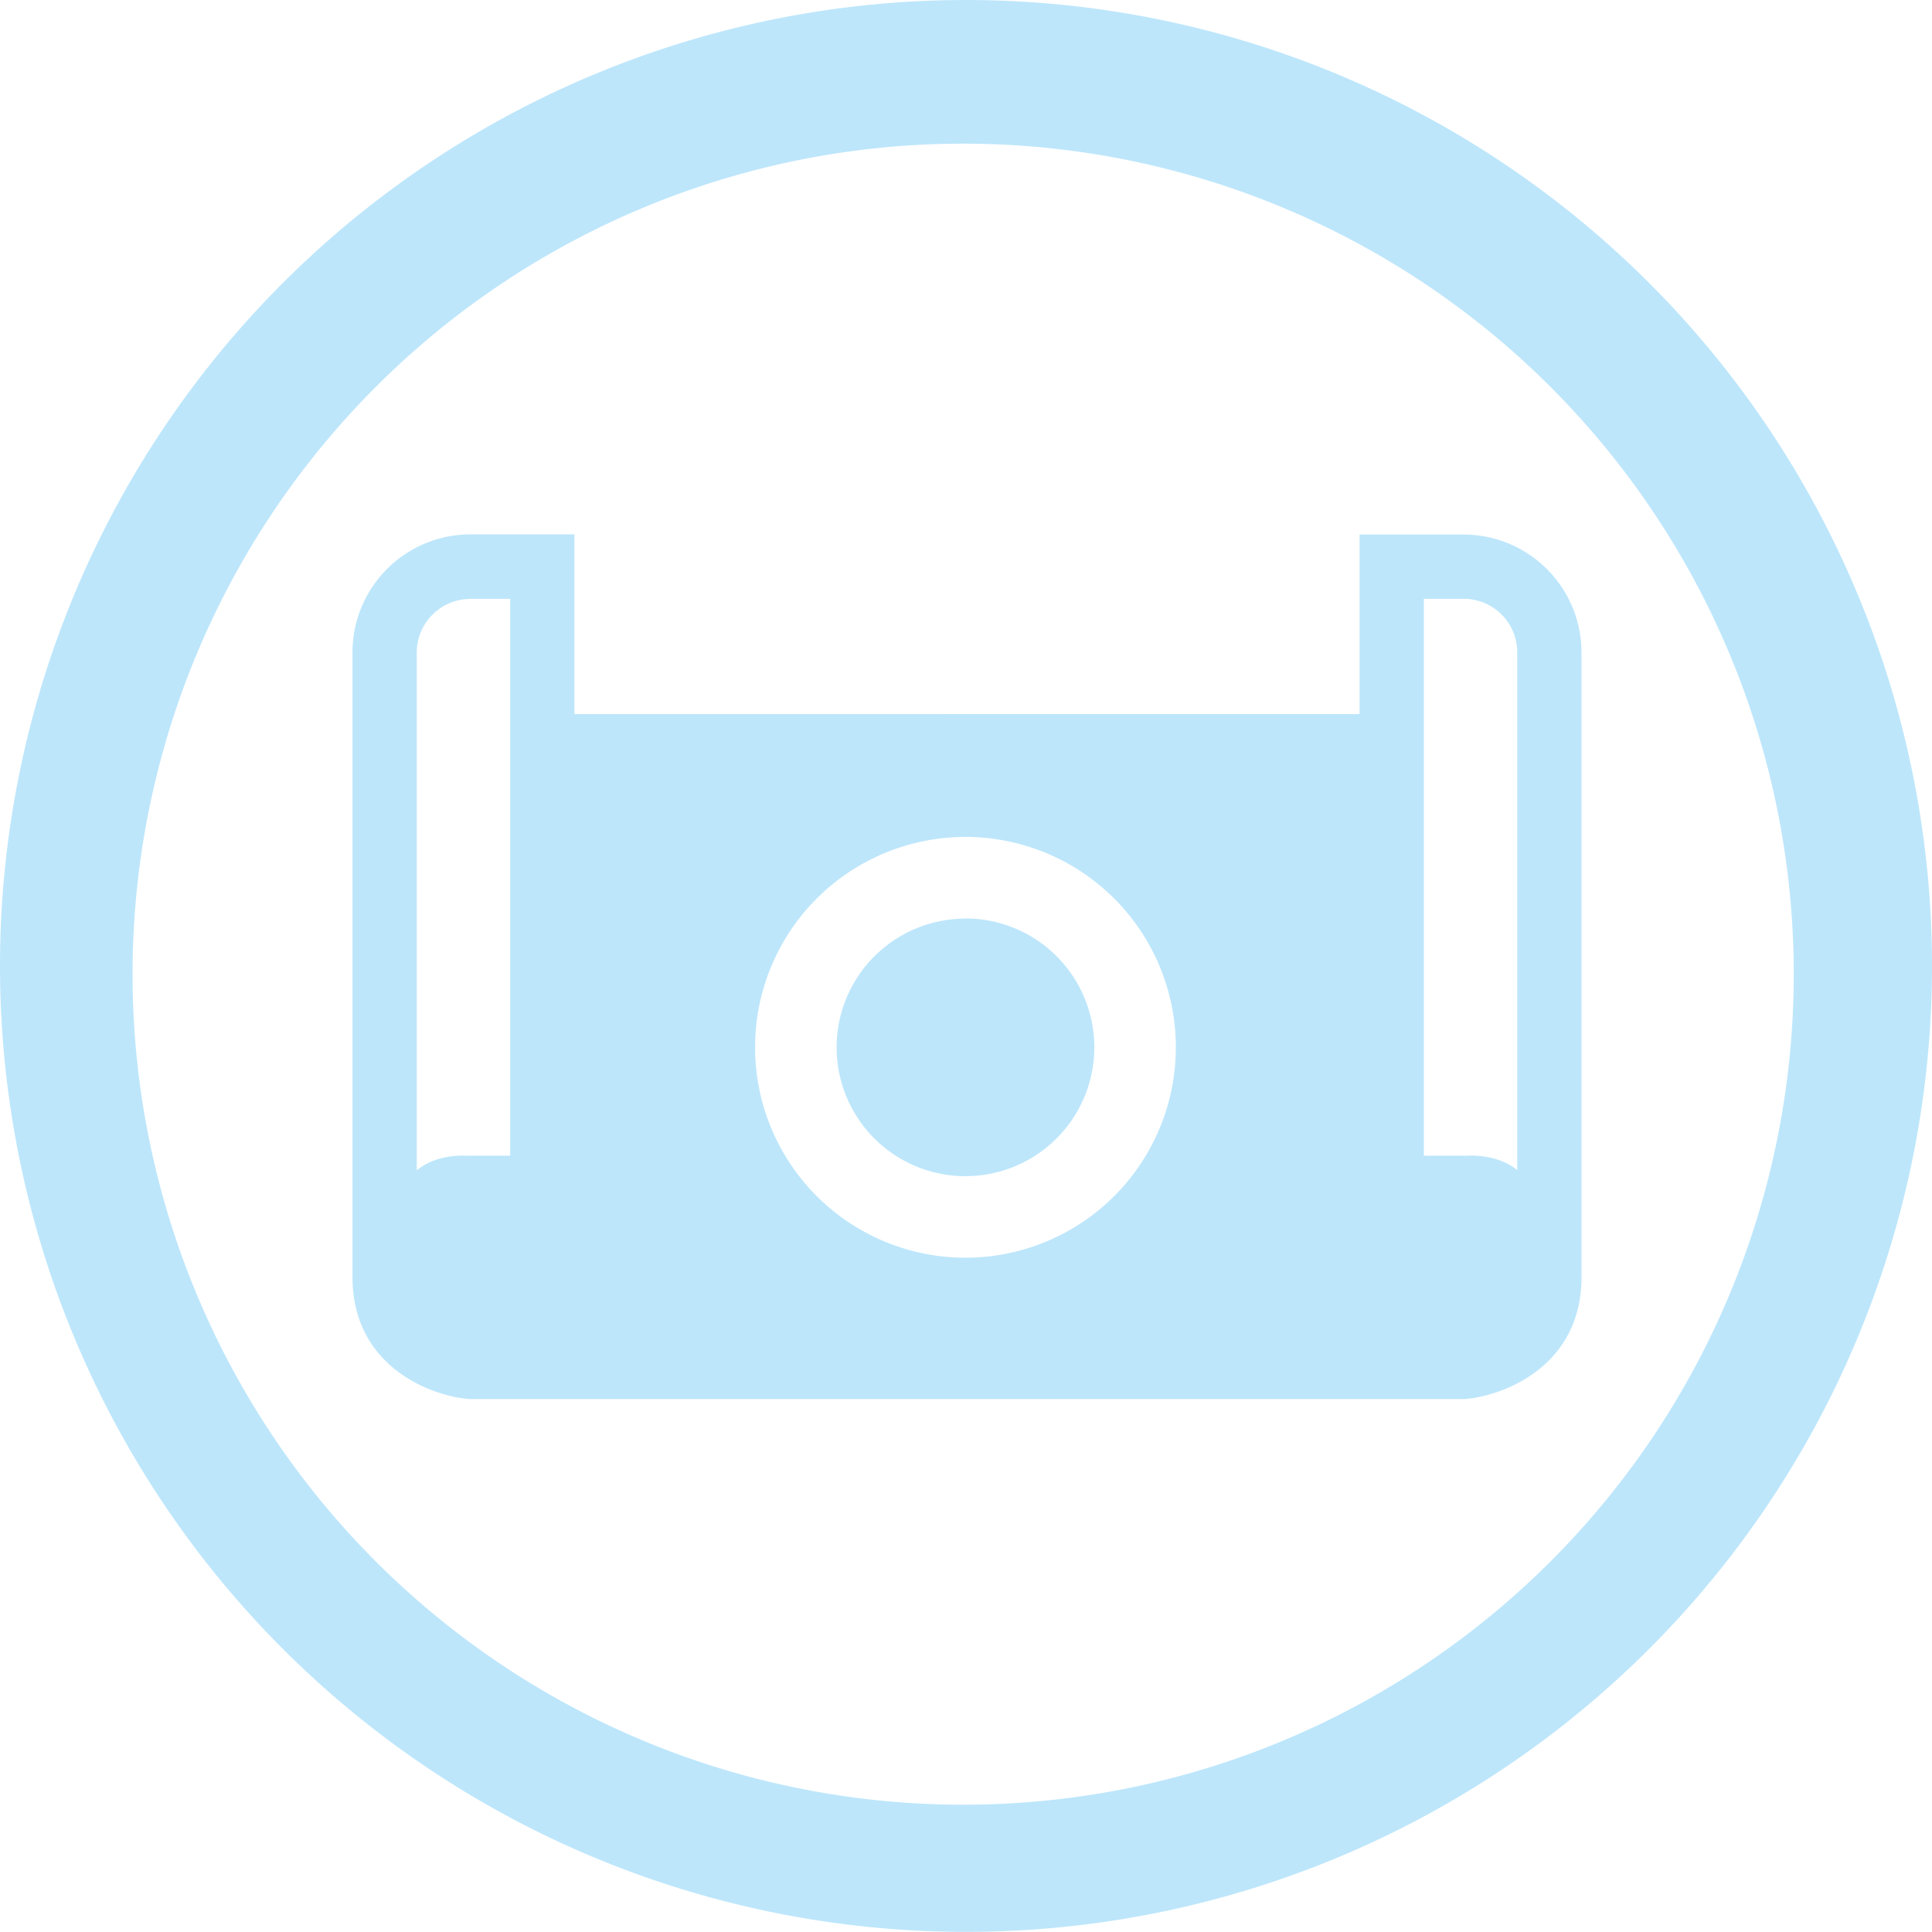 <?xml version="1.0" encoding="UTF-8" standalone="no"?>
<svg
   width="47.376"
   height="47.373"
   viewBox="0 0 12.535 12.534"
   version="1.1"
   id="svg4"
   sodipodi:docname="org.kde.Ikona.svg"
   inkscape:version="0.92.5 (2060ec1f9f, 2020-04-08)"
   xmlns:inkscape="http://www.inkscape.org/namespaces/inkscape"
   xmlns:sodipodi="http://sodipodi.sourceforge.net/DTD/sodipodi-0.dtd"
   xmlns="http://www.w3.org/2000/svg"
   xmlns:svg="http://www.w3.org/2000/svg"
   xmlns:rdf="http://www.w3.org/1999/02/22-rdf-syntax-ns#"
   xmlns:cc="http://creativecommons.org/ns#"
   xmlns:dc="http://purl.org/dc/elements/1.1/">
  <defs
     id="defs8" />
  <sodipodi:namedview
     pagecolor="#ffffff"
     bordercolor="#666666"
     borderopacity="1"
     objecttolerance="10"
     gridtolerance="10"
     guidetolerance="10"
     inkscape:pageopacity="0"
     inkscape:pageshadow="2"
     inkscape:window-width="1087"
     inkscape:window-height="480"
     id="namedview6"
     showgrid="false"
     inkscape:zoom="4.9166667"
     inkscape:cx="2.1355932"
     inkscape:cy="24"
     inkscape:window-x="0"
     inkscape:window-y="25"
     inkscape:window-maximized="0"
     inkscape:current-layer="svg4"
     inkscape:showpageshadow="0"
     inkscape:pagecheckerboard="0"
     inkscape:deskcolor="#d1d1d1" />
  <path
     d="M 6.268,8.2373619e-8 A 6.267,6.267 0 0 0 0,6.267 6.267,6.267 0 0 0 6.268,12.534 6.267,6.267 0 0 0 12.535,6.267 6.267,6.267 0 0 0 6.268,8.2373619e-8 Z M 6.25,0.932 A 5.388,5.388 0 0 1 11.638,6.322 5.388,5.388 0 0 1 6.25,11.709 5.388,5.388 0 0 1 0.86,6.321 5.388,5.388 0 0 1 6.25,0.932 Z M 3.051,3.467 a 0.766,0.766 0 0 0 -0.764,0.765 v 4.054 c 0,0.568 0.488,0.765 0.746,0.79 l 0.01,10e-4 h 6.462 l 0.01,-10e-4 c 0.258,-0.025 0.746,-0.222 0.746,-0.79 v -4.053 a 0.766,0.766 0 0 0 -0.765,-0.765 H 8.821 v 1.165 H 3.727 v -1.166 z m 0,0.418 H 3.31 v 3.613 H 3.024 c 0,0 -0.19,-0.014 -0.318,0.094 H 2.704 v -3.359 c 0,-0.191 0.156,-0.347 0.347,-0.347 z m 6.186,0 h 0.259 c 0.192,0 0.348,0.155 0.348,0.347 v 3.36 c -0.13,-0.108 -0.32,-0.094 -0.32,-0.094 H 9.238 v -3.613 z m -2.973,1.545 a 1.365,1.365 0 0 1 1.365,1.365 1.365,1.365 0 0 1 -1.365,1.365 1.365,1.365 0 0 1 -1.365,-1.365 1.365,1.365 0 0 1 1.365,-1.365 z m 0,0.53 a 0.836,0.836 0 0 0 -0.836,0.835 0.836,0.836 0 0 0 0.836,0.836 0.836,0.836 0 0 0 0.836,-0.836 0.836,0.836 0 0 0 -0.836,-0.836 z"
     id="path2"
     inkscape:connector-curvature="0"
     style="fill:#bde6fb;fill-opacity:1" />
</svg>

